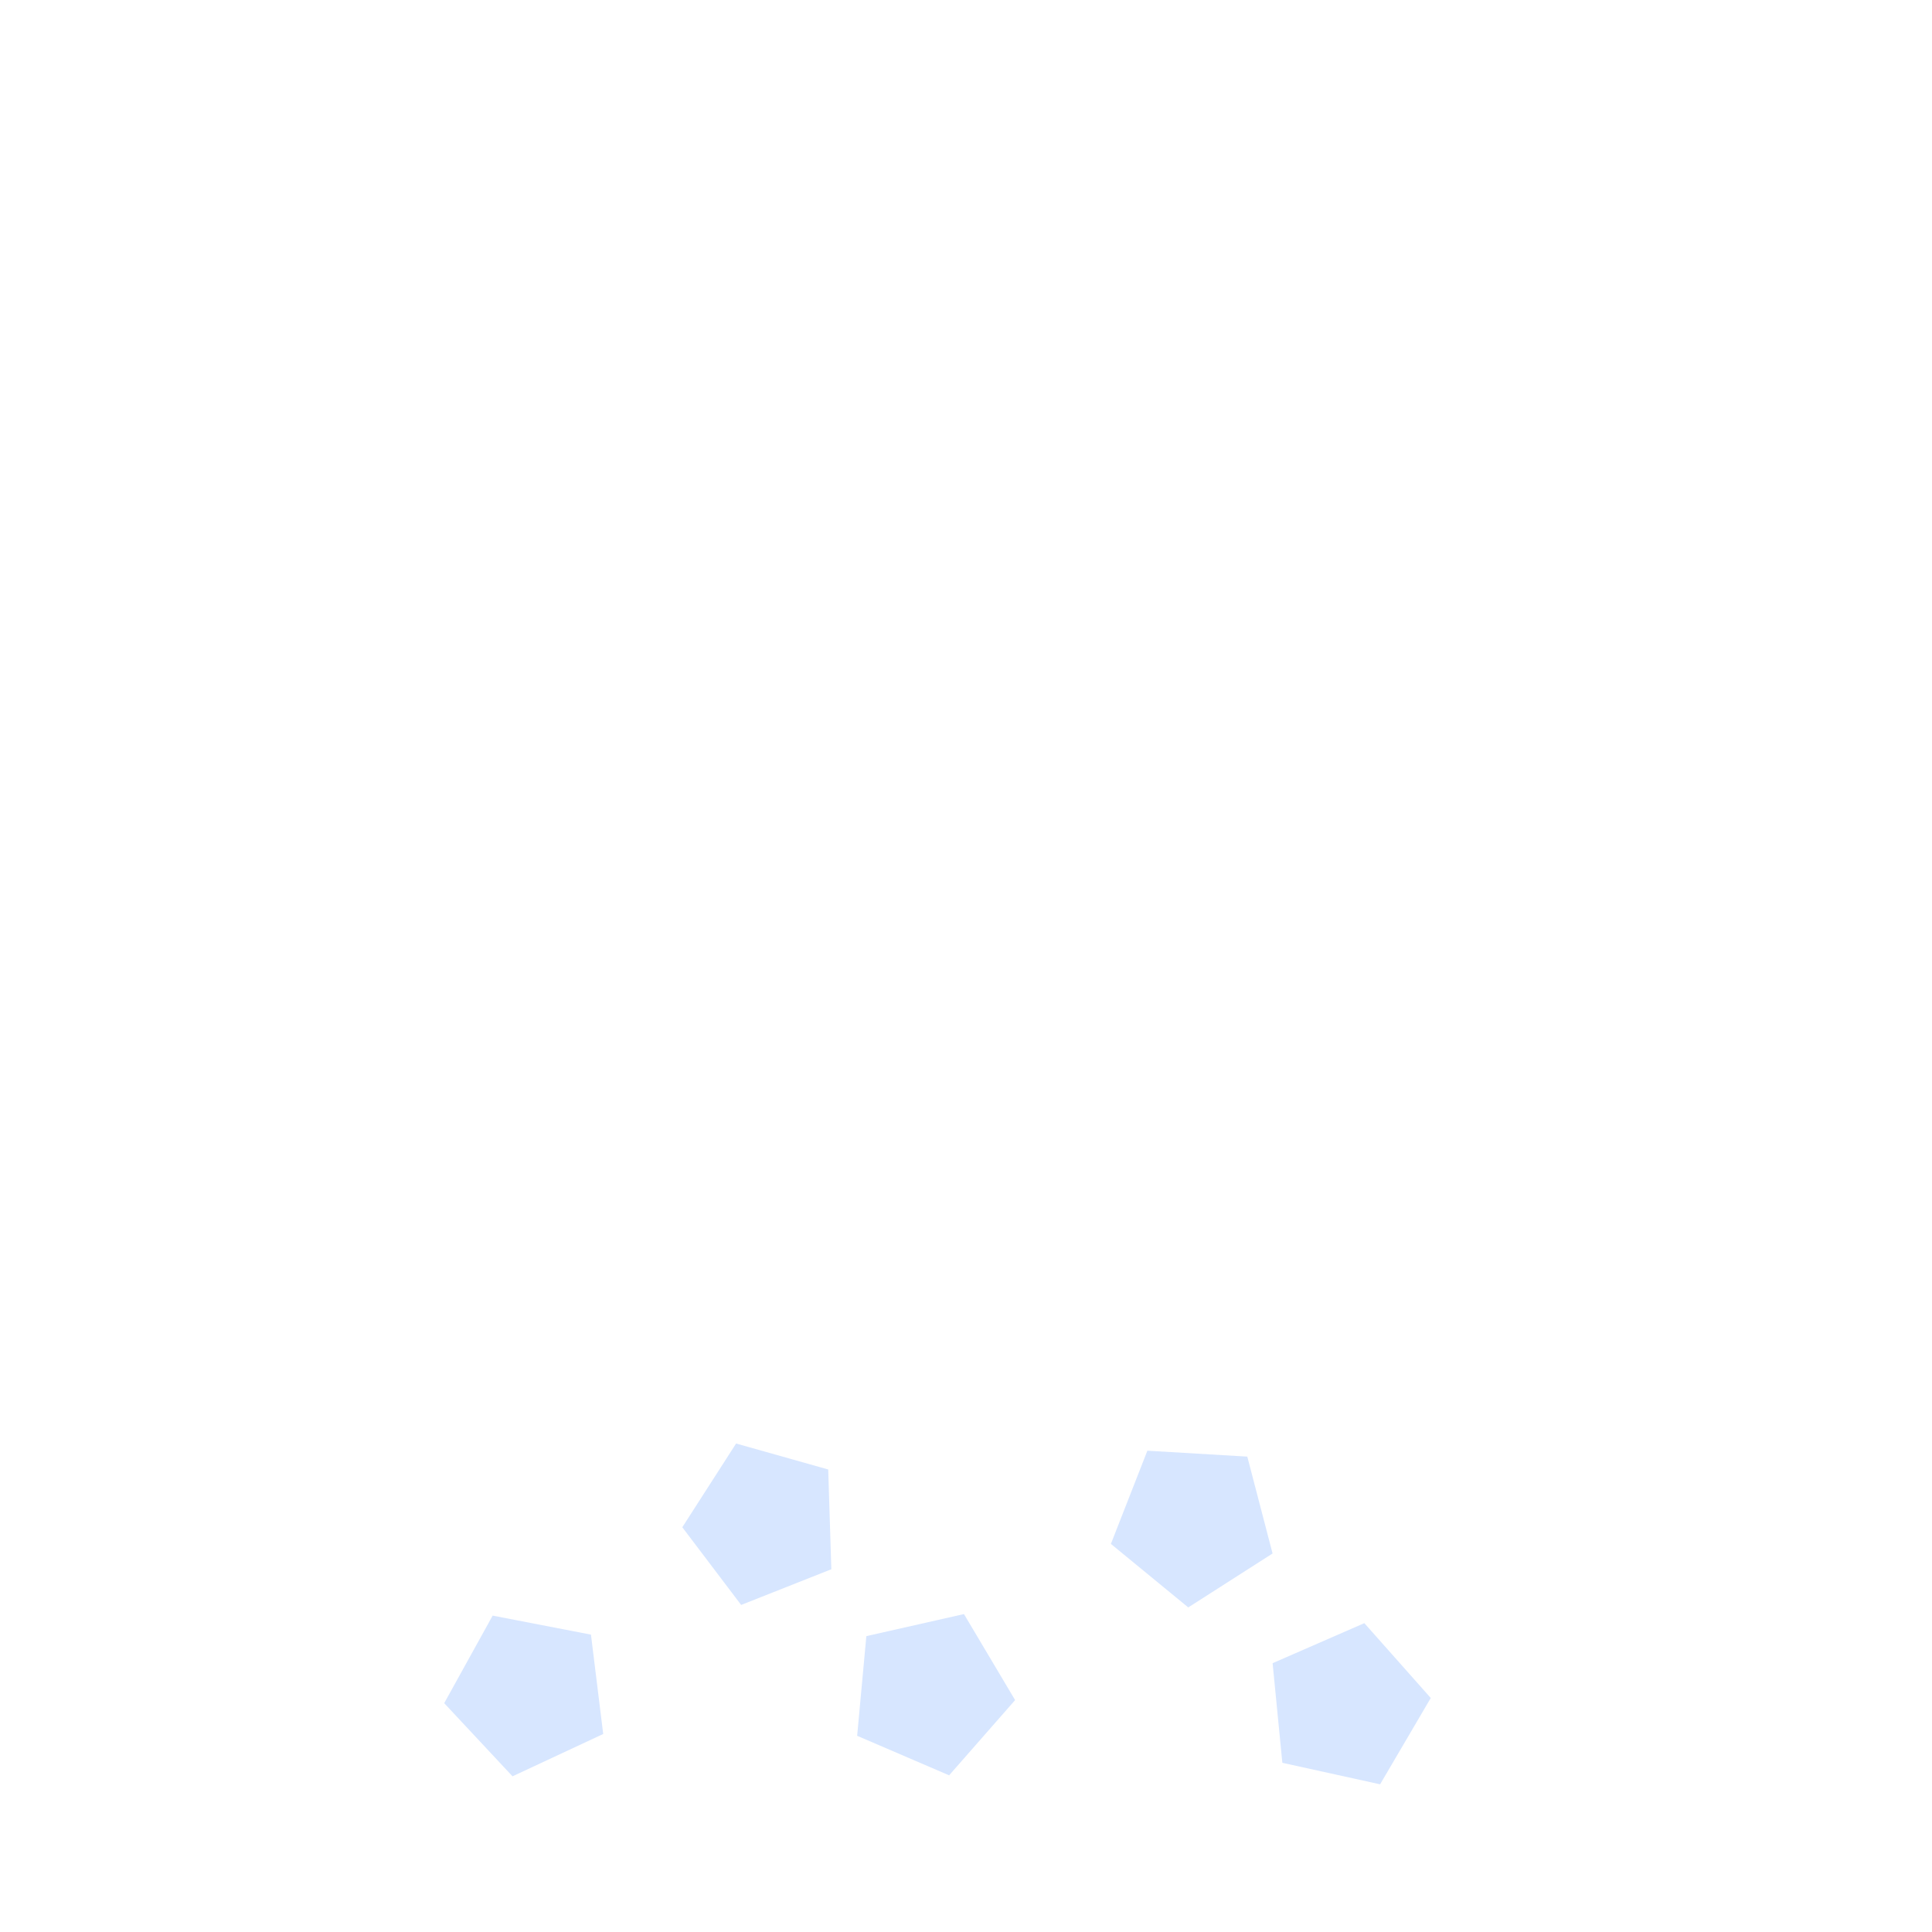 <?xml version="1.0" encoding="UTF-8" standalone="no"?>
<svg
   xmlns:dc="http://purl.org/dc/elements/1.1/"
   xmlns:cc="http://creativecommons.org/ns#"
   xmlns:rdf="http://www.w3.org/1999/02/22-rdf-syntax-ns#"
   xmlns:svg="http://www.w3.org/2000/svg"
   xmlns="http://www.w3.org/2000/svg"
   xmlns:xlink="http://www.w3.org/1999/xlink"
   id="svg8"
   version="1.1"
   viewBox="0 0 50 50"
   height="50mm"
   width="50mm">
  <g
     style="display:inline"
     id="layer1">
    <path
       style="opacity:1;fill:#d7e6ff;fill-opacity:1;stroke:none;stroke-width:6.935;stroke-linecap:round;stroke-linejoin:round;stroke-miterlimit:4;stroke-dasharray:none;stroke-dashoffset:0;stroke-opacity:1;paint-order:markers fill stroke"
       id="path2579"
       d="m 24.947,41.772 1.324,2.226 -1.708,1.947 -2.38,-1.023 0.238,-2.579 z" />
    <path
       style="opacity:1;fill:#d7e6ff;fill-opacity:1;stroke:none;stroke-width:6.935;stroke-linecap:round;stroke-linejoin:round;stroke-miterlimit:4;stroke-dasharray:none;stroke-dashoffset:0;stroke-opacity:1;paint-order:markers fill stroke"
       id="path2579-3"
       d="M 32.28,37.697 32.934,40.204 30.752,41.6 28.75,39.956 29.694,37.544 Z" />
    <path
       style="opacity:1;fill:#d7e6ff;fill-opacity:1;stroke:none;stroke-width:6.935;stroke-linecap:round;stroke-linejoin:round;stroke-miterlimit:4;stroke-dasharray:none;stroke-dashoffset:0;stroke-opacity:1;paint-order:markers fill stroke"
       id="path2579-6"
       d="m 35.309,42.007 1.719,1.937 -1.311,2.234 -2.53,-0.557 -0.252,-2.578 z" />
    <path
       style="opacity:1;fill:#d7e6ff;fill-opacity:1;stroke:none;stroke-width:6.781;stroke-linecap:round;stroke-linejoin:round;stroke-miterlimit:4;stroke-dasharray:none;stroke-dashoffset:0;stroke-opacity:1;paint-order:markers fill stroke"
       id="path2579-7"
       d="m 21.434,38.03 0.081,2.582 -2.334,0.924 -1.523,-2.011 1.392,-2.167 z" />
    <path
       style="opacity:1;fill:#d7e6ff;fill-opacity:1;stroke:none;stroke-width:6.935;stroke-linecap:round;stroke-linejoin:round;stroke-miterlimit:4;stroke-dasharray:none;stroke-dashoffset:0;stroke-opacity:1;paint-order:markers fill stroke"
       id="path2579-5"
       d="m 15.294,42.304 0.317,2.571 -2.347,1.096 -1.768,-1.893 1.254,-2.266 z" />
  </g>
</svg>

